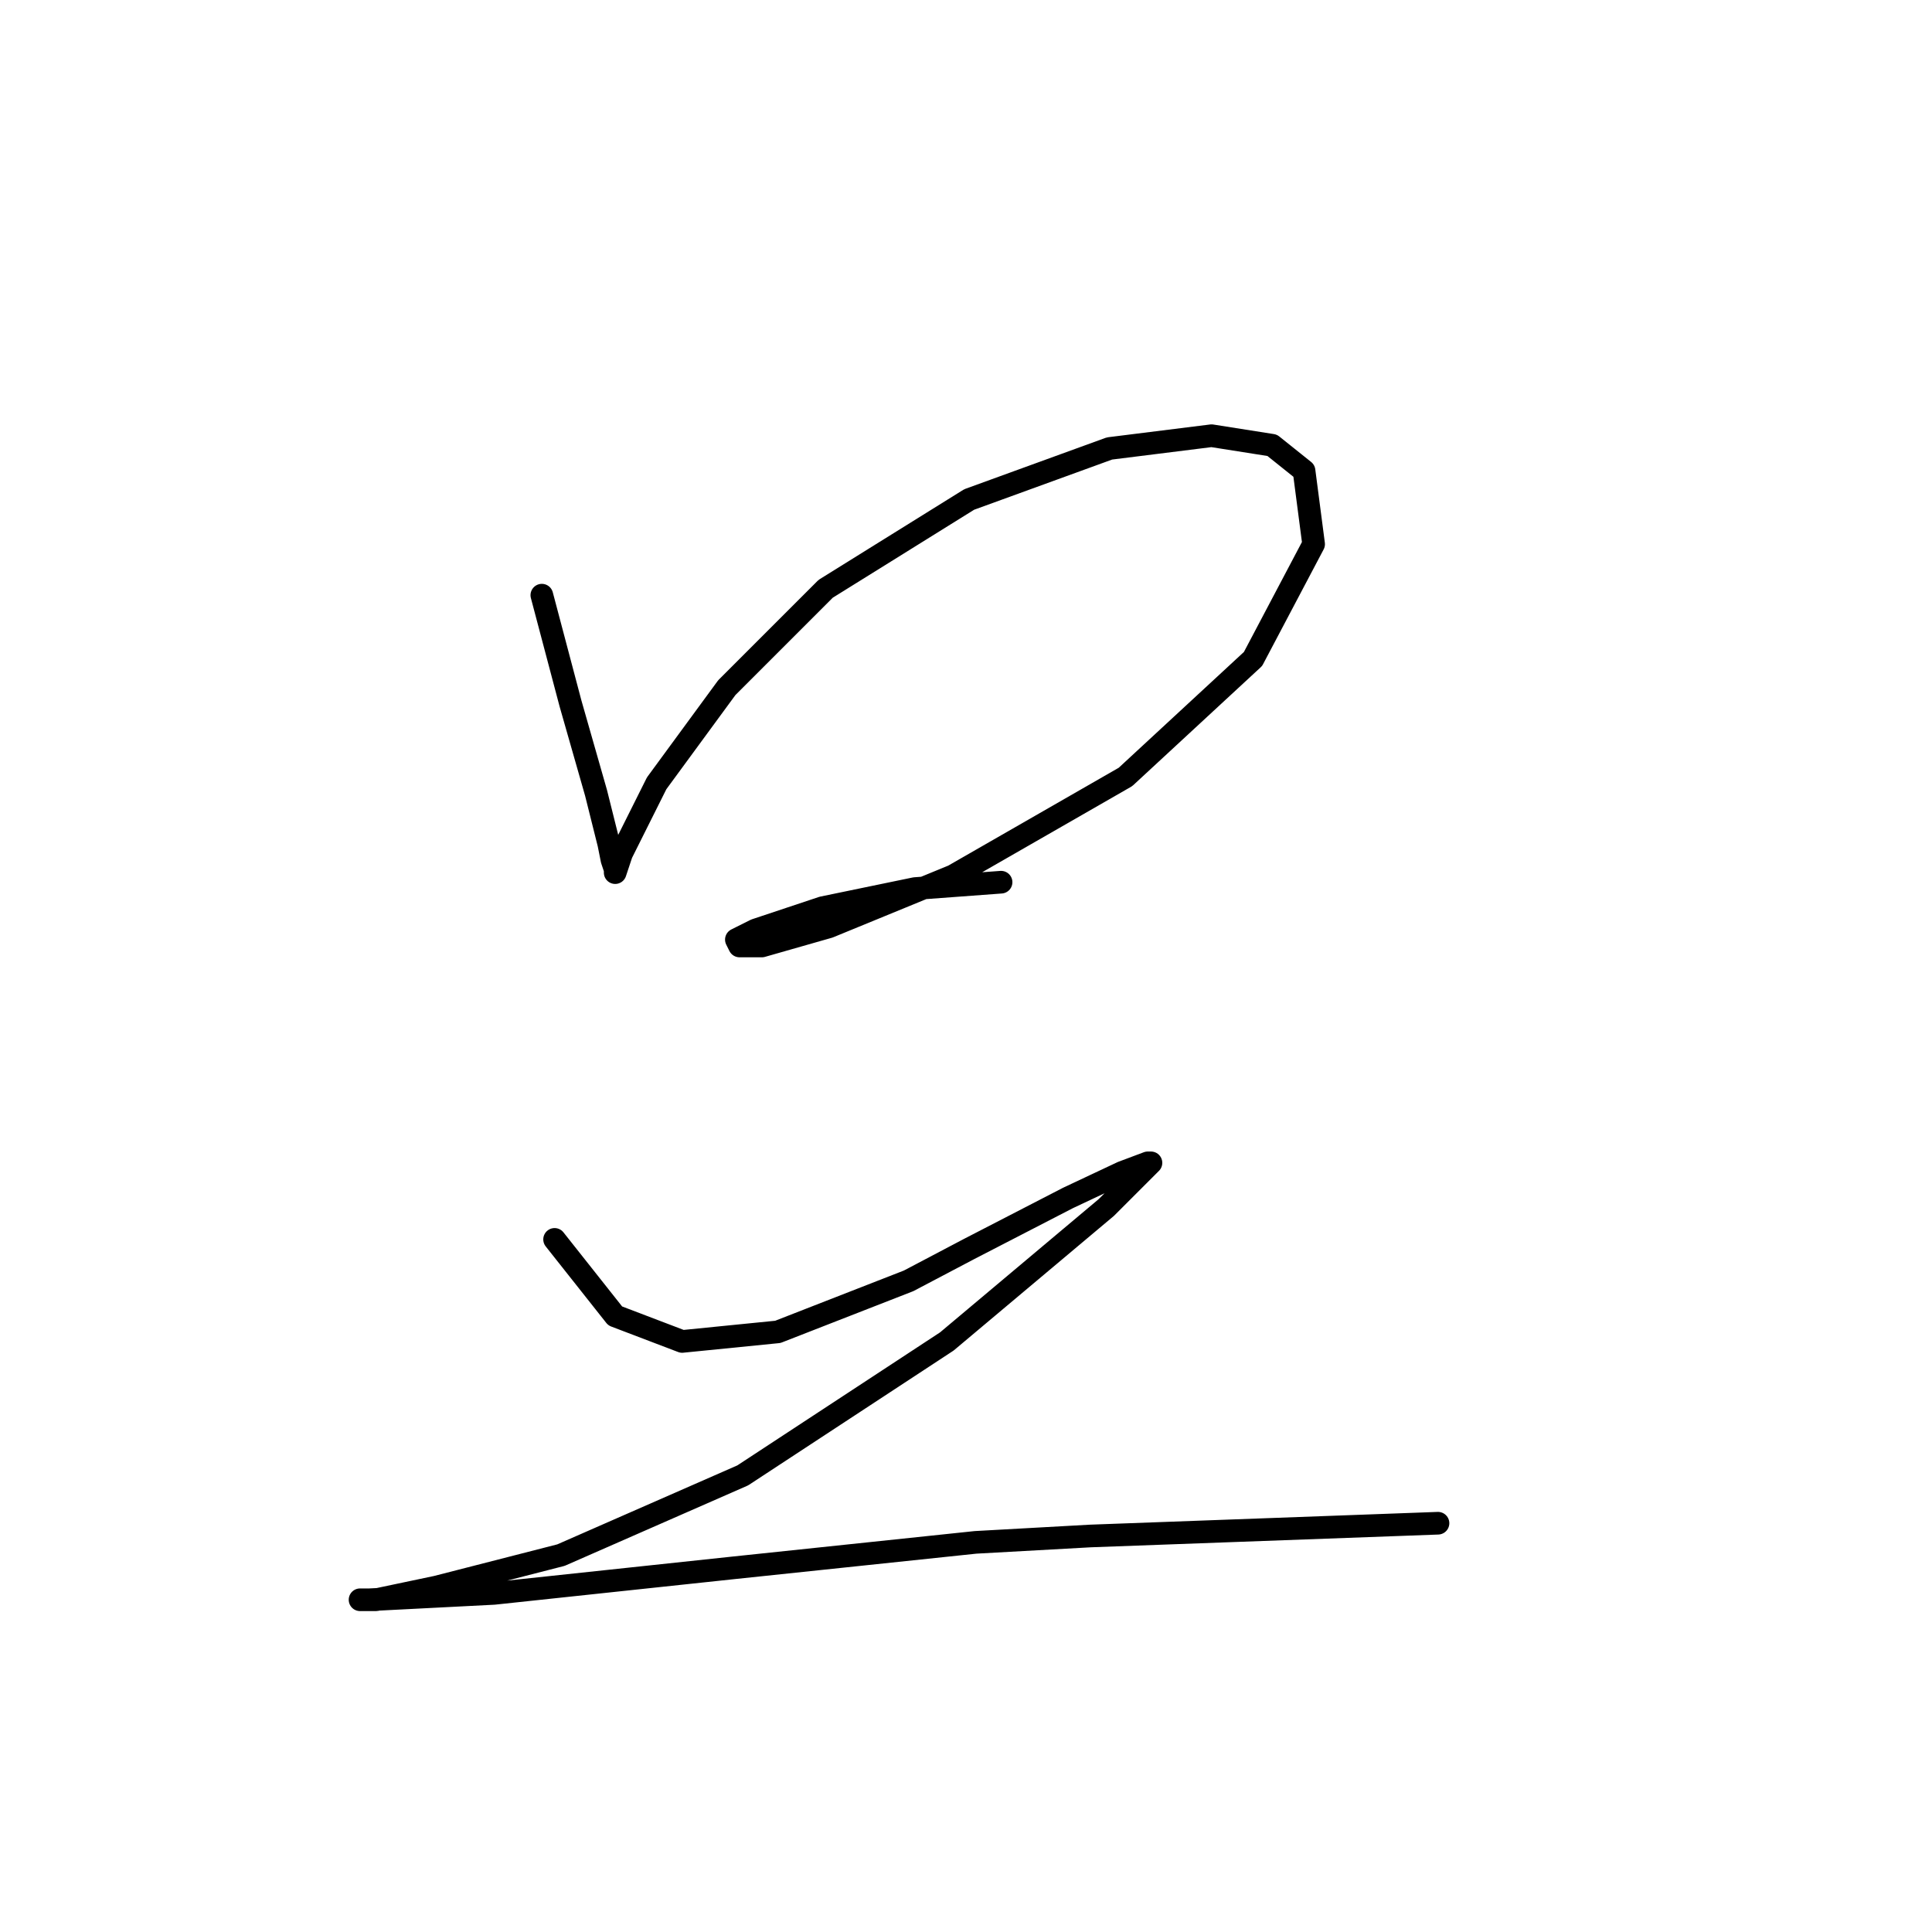 <?xml version="1.0" standalone="no"?>
    <svg width="256" height="256" xmlns="http://www.w3.org/2000/svg" version="1.1">
    <polyline stroke="black" stroke-width="3" stroke-linecap="round" fill="transparent" stroke-linejoin="round" points="71.796 78.863 75.599 93.231 78.979 105.063 80.67 111.825 81.092 113.938 81.515 115.205 81.515 115.628 82.36 113.092 87.009 103.795 96.305 91.118 109.406 78.018 128.422 66.185 147.016 59.424 160.538 57.734 168.568 59.001 172.793 62.382 174.061 72.102 166.032 87.315 149.129 102.95 126.309 116.05 109.828 122.812 100.954 125.347 97.996 125.347 97.573 124.502 100.109 123.234 108.983 120.276 121.238 117.741 132.648 116.896 132.648 116.896 " />
        <polyline stroke="black" stroke-width="3" stroke-linecap="round" fill="transparent" stroke-linejoin="round" points="73.486 164.225 81.515 174.367 90.389 177.748 103.067 176.48 120.393 169.719 128.422 165.493 141.522 158.732 148.706 155.351 152.087 154.083 152.509 154.083 146.593 159.999 125.464 177.748 98.418 195.496 74.331 206.061 57.85 210.287 49.821 211.977 47.708 211.977 48.976 211.977 65.457 211.132 97.151 207.751 129.267 204.371 144.48 203.526 190.542 201.835 190.542 201.835 " />
        </svg>